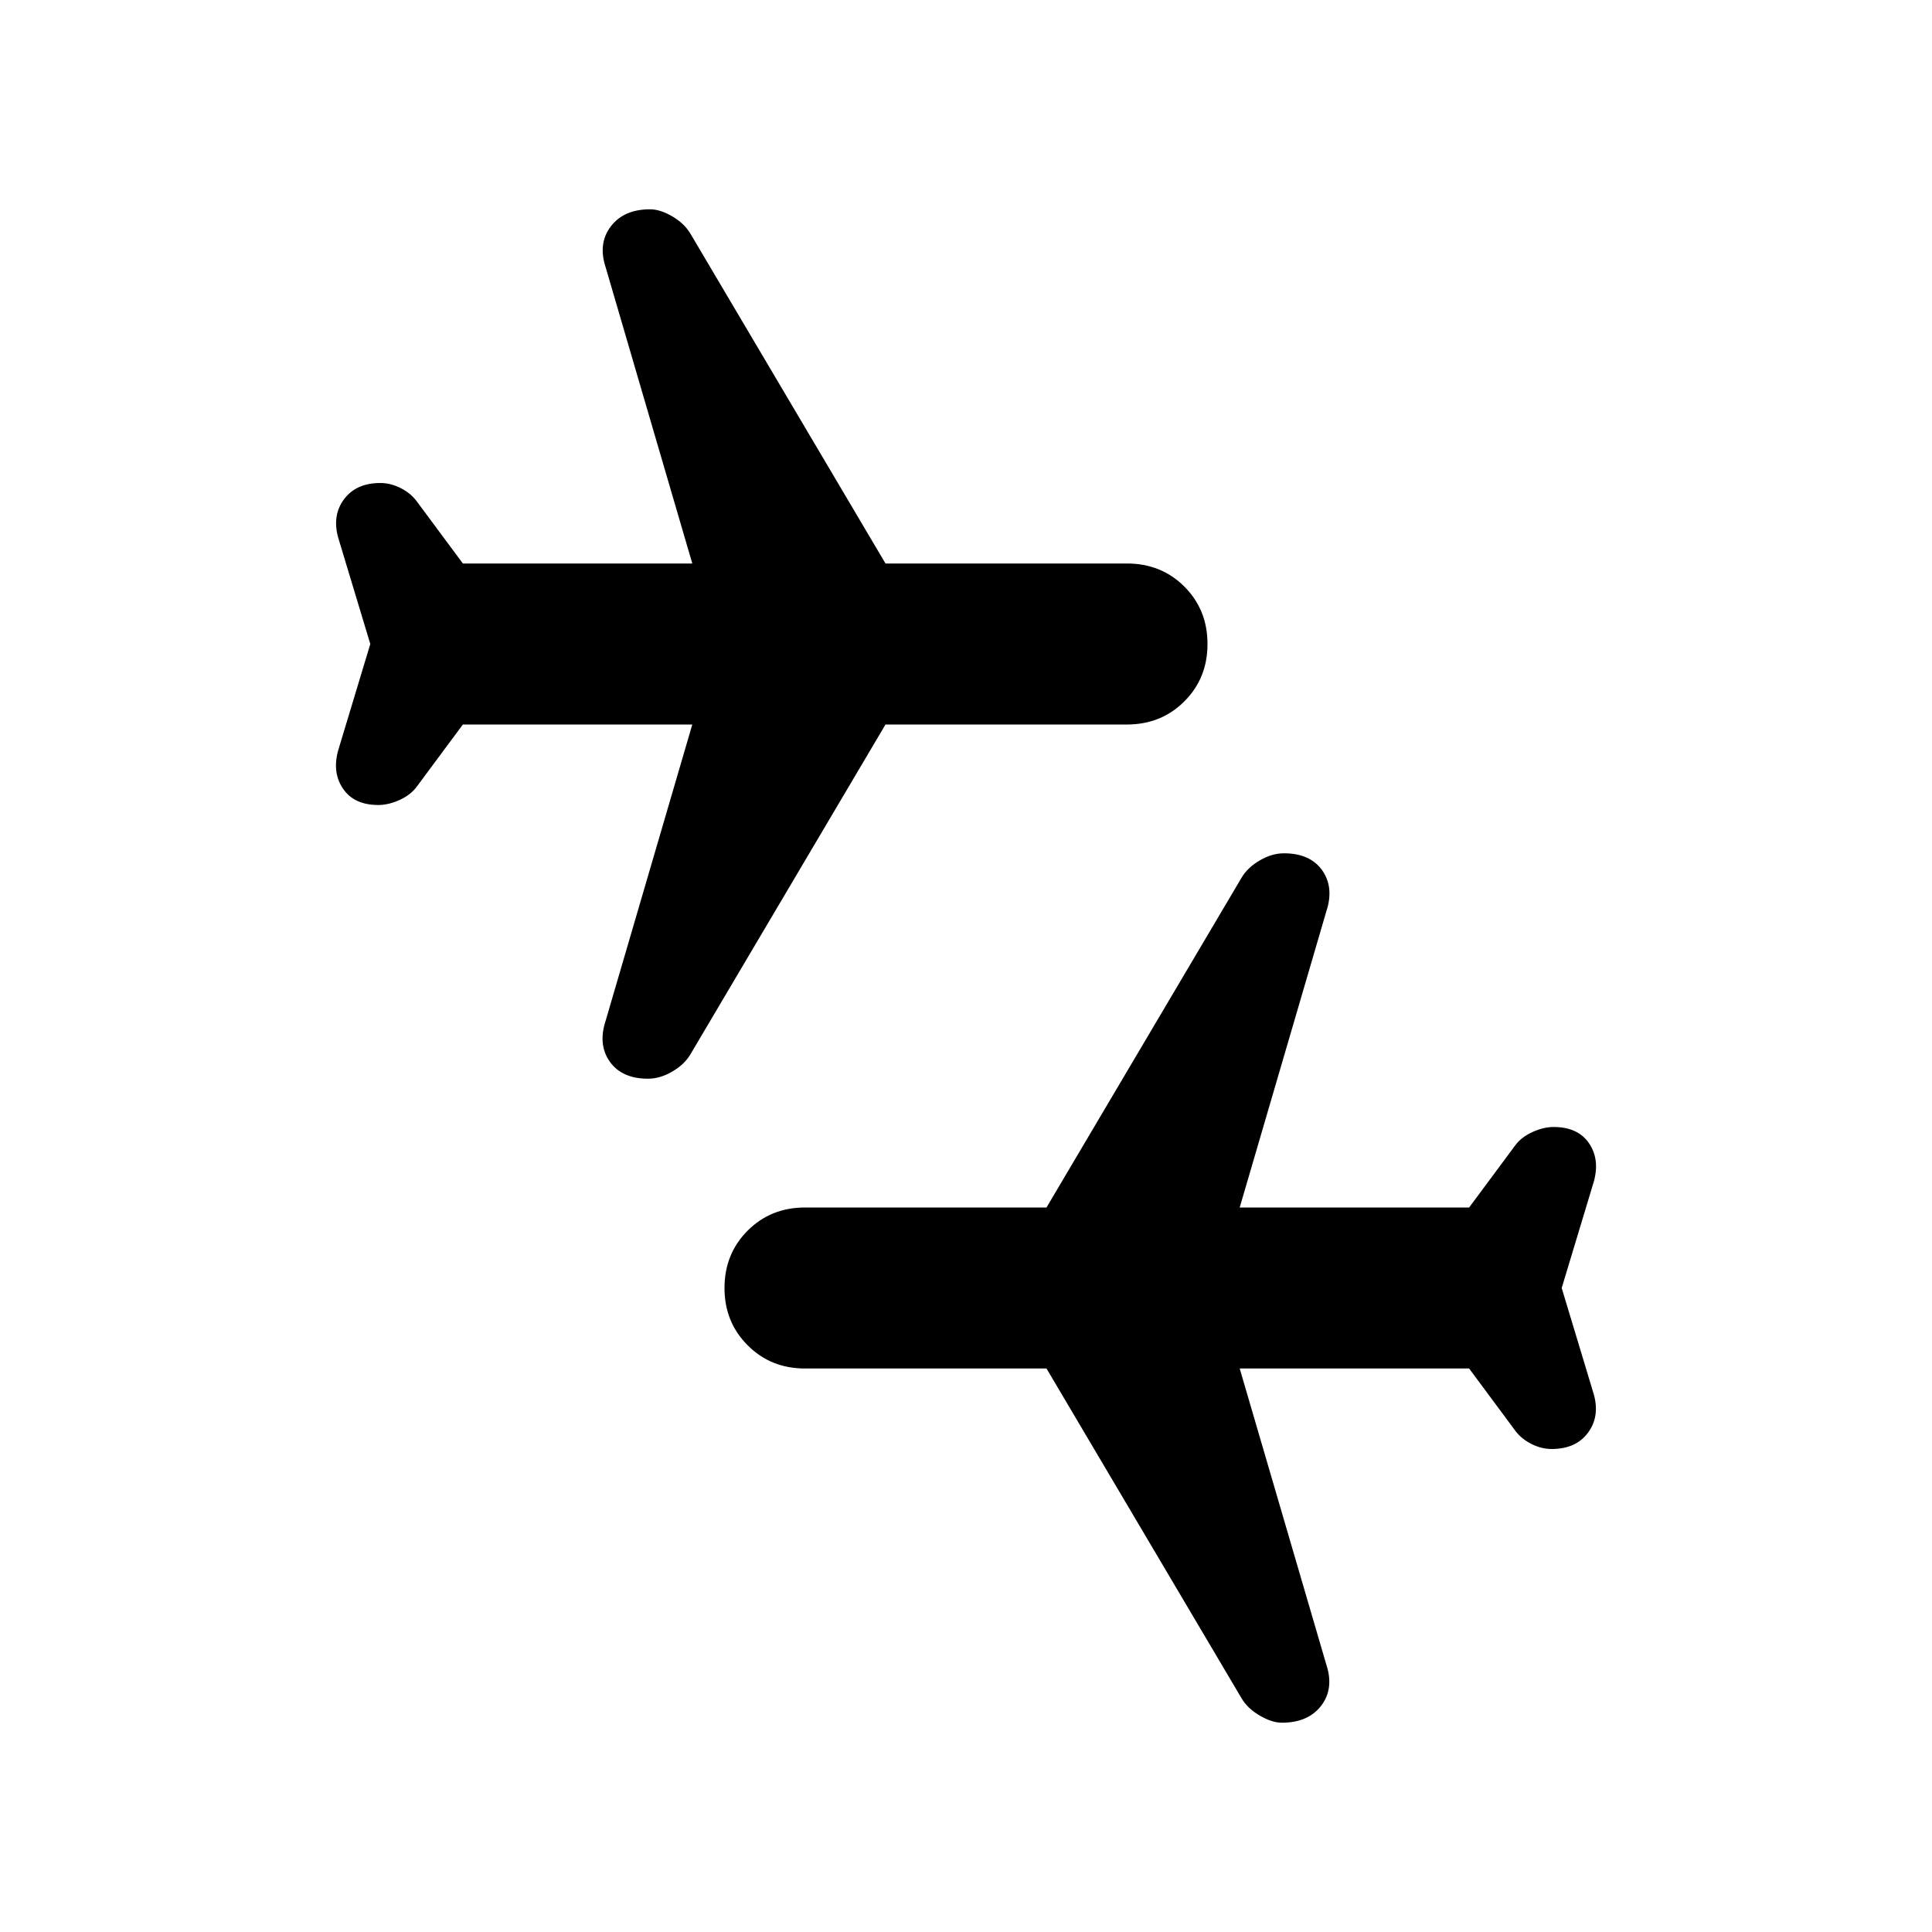<svg xmlns="http://www.w3.org/2000/svg" viewBox="0 0 24 24"><path d="M15.925 21.4q-.125 0-.275-.088-.15-.087-.225-.212L13 17h-3q-.425 0-.712-.288Q9 16.425 9 16t.288-.713Q9.575 15 10 15h3l2.425-4.1q.075-.125.225-.212.15-.088.3-.088.325 0 .475.212.15.213.05.513L15.4 15h2.85l.575-.775q.075-.1.213-.163.137-.062.262-.062.3 0 .438.2.137.2.062.475L19.4 16l.4 1.325q.075.275-.075.475-.15.2-.45.2-.125 0-.25-.062-.125-.063-.2-.163L18.25 17H15.4l1.075 3.675q.1.3-.062.513-.163.212-.488.212Zm-7.875-8q-.325 0-.475-.212-.15-.213-.05-.513L8.6 9H5.75l-.575.775q-.075.1-.212.163Q4.825 10 4.7 10q-.3 0-.437-.2-.138-.2-.063-.475L4.6 8l-.4-1.325q-.075-.275.075-.475.15-.2.45-.2.125 0 .25.062.125.063.2.163L5.75 7H8.6L7.525 3.325q-.1-.3.063-.513.162-.212.487-.212.125 0 .275.087.15.088.225.213L11 7h3q.425 0 .713.287Q15 7.575 15 8t-.287.712Q14.425 9 14 9h-3l-2.425 4.1q-.075.125-.225.212-.15.088-.3.088Z"/></svg>